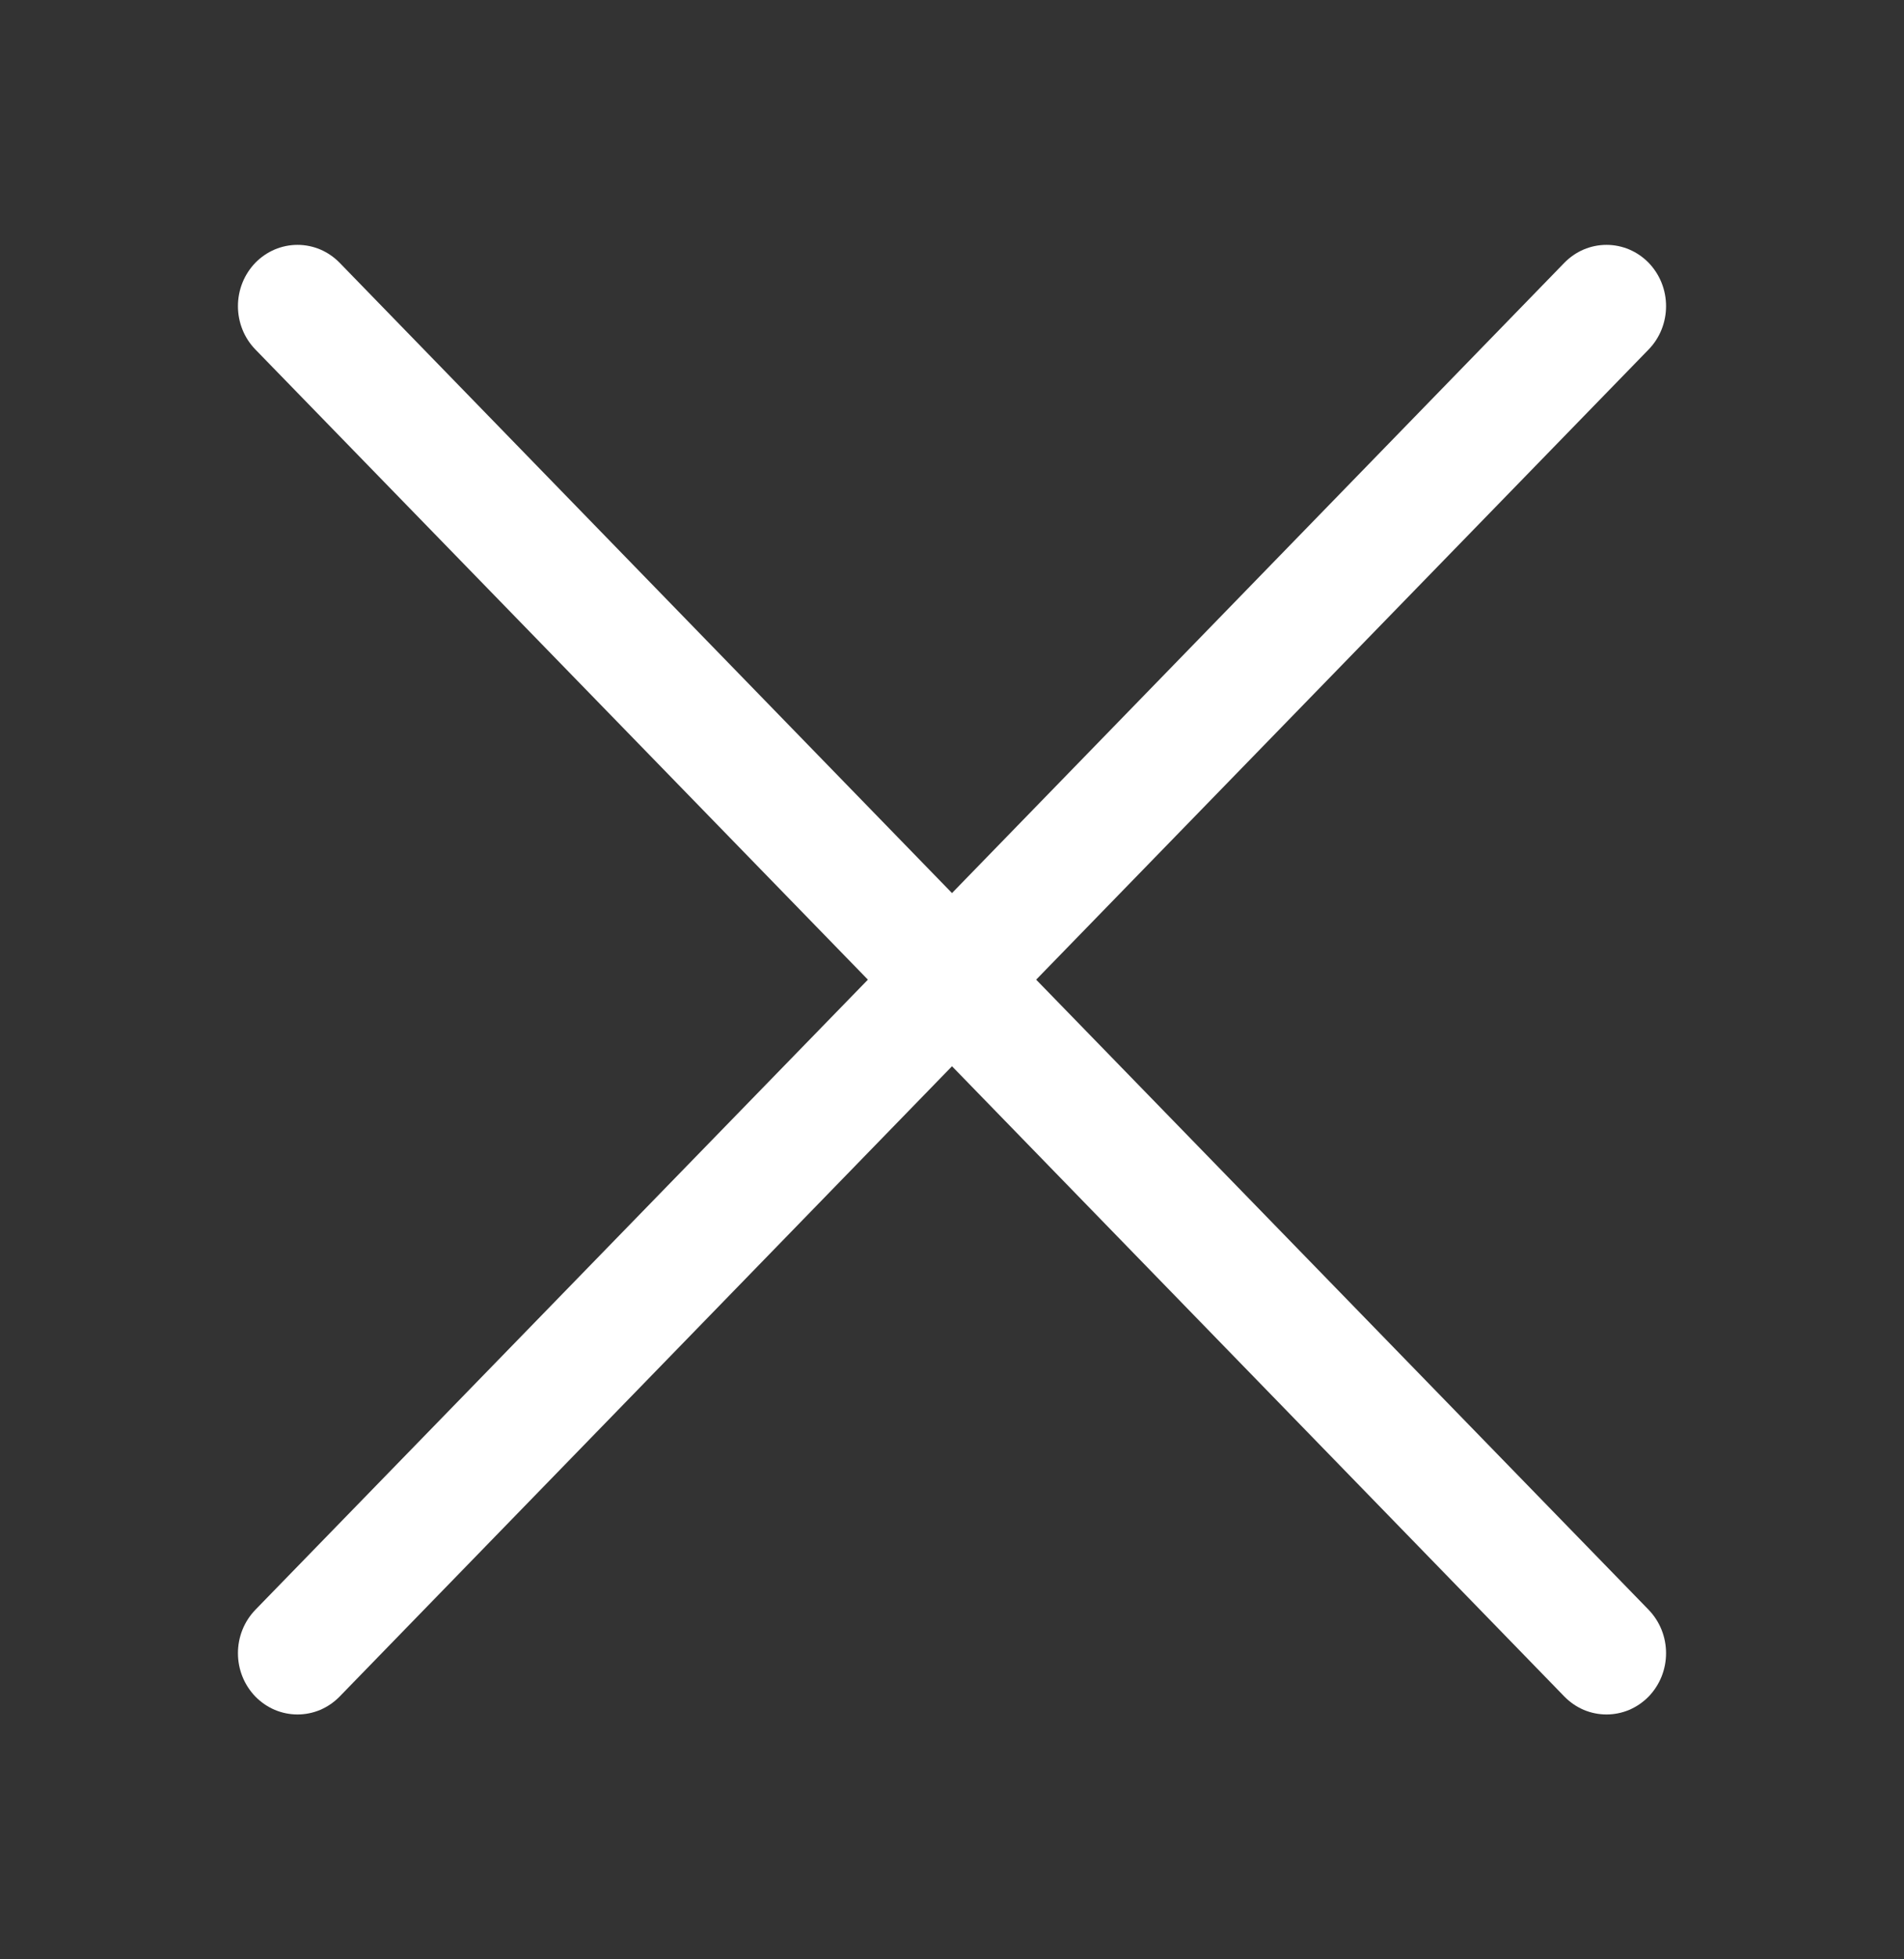 <svg width="35" height="36" viewBox="0 0 35 36" fill="none" xmlns="http://www.w3.org/2000/svg">
<rect x="0" y="0" width="35" height="36" fill="#333333" stroke="none"/>
<path d="M4.694 6.421C4.593 6.317 4.512 6.193 4.457 6.056C4.402 5.919 4.374 5.773 4.374 5.625C4.374 5.477 4.402 5.331 4.457 5.194C4.512 5.057 4.593 4.933 4.694 4.828C4.796 4.724 4.917 4.641 5.05 4.584C5.183 4.528 5.325 4.499 5.469 4.499C5.613 4.499 5.755 4.528 5.888 4.584C6.021 4.641 6.141 4.724 6.243 4.828L17.5 16.409L28.757 4.828C28.859 4.724 28.979 4.641 29.112 4.584C29.245 4.528 29.387 4.499 29.531 4.499C29.675 4.499 29.817 4.528 29.95 4.584C30.083 4.641 30.204 4.724 30.306 4.828C30.407 4.933 30.488 5.057 30.543 5.194C30.598 5.331 30.626 5.477 30.626 5.625C30.626 5.773 30.598 5.919 30.543 6.056C30.488 6.193 30.407 6.317 30.306 6.421L19.047 18L30.306 29.578C30.407 29.683 30.488 29.807 30.543 29.944C30.598 30.081 30.626 30.227 30.626 30.375C30.626 30.523 30.598 30.669 30.543 30.806C30.488 30.943 30.407 31.067 30.306 31.172C30.204 31.276 30.083 31.359 29.95 31.416C29.817 31.472 29.675 31.501 29.531 31.501C29.387 31.501 29.245 31.472 29.112 31.416C28.979 31.359 28.859 31.276 28.757 31.172L17.5 19.591L6.243 31.172C6.141 31.276 6.021 31.359 5.888 31.416C5.755 31.472 5.613 31.501 5.469 31.501C5.325 31.501 5.183 31.472 5.05 31.416C4.917 31.359 4.796 31.276 4.694 31.172C4.593 31.067 4.512 30.943 4.457 30.806C4.402 30.669 4.374 30.523 4.374 30.375C4.374 30.227 4.402 30.081 4.457 29.944C4.512 29.807 4.593 29.683 4.694 29.578L15.954 18L4.694 6.421Z" fill="white"/>
</svg>
